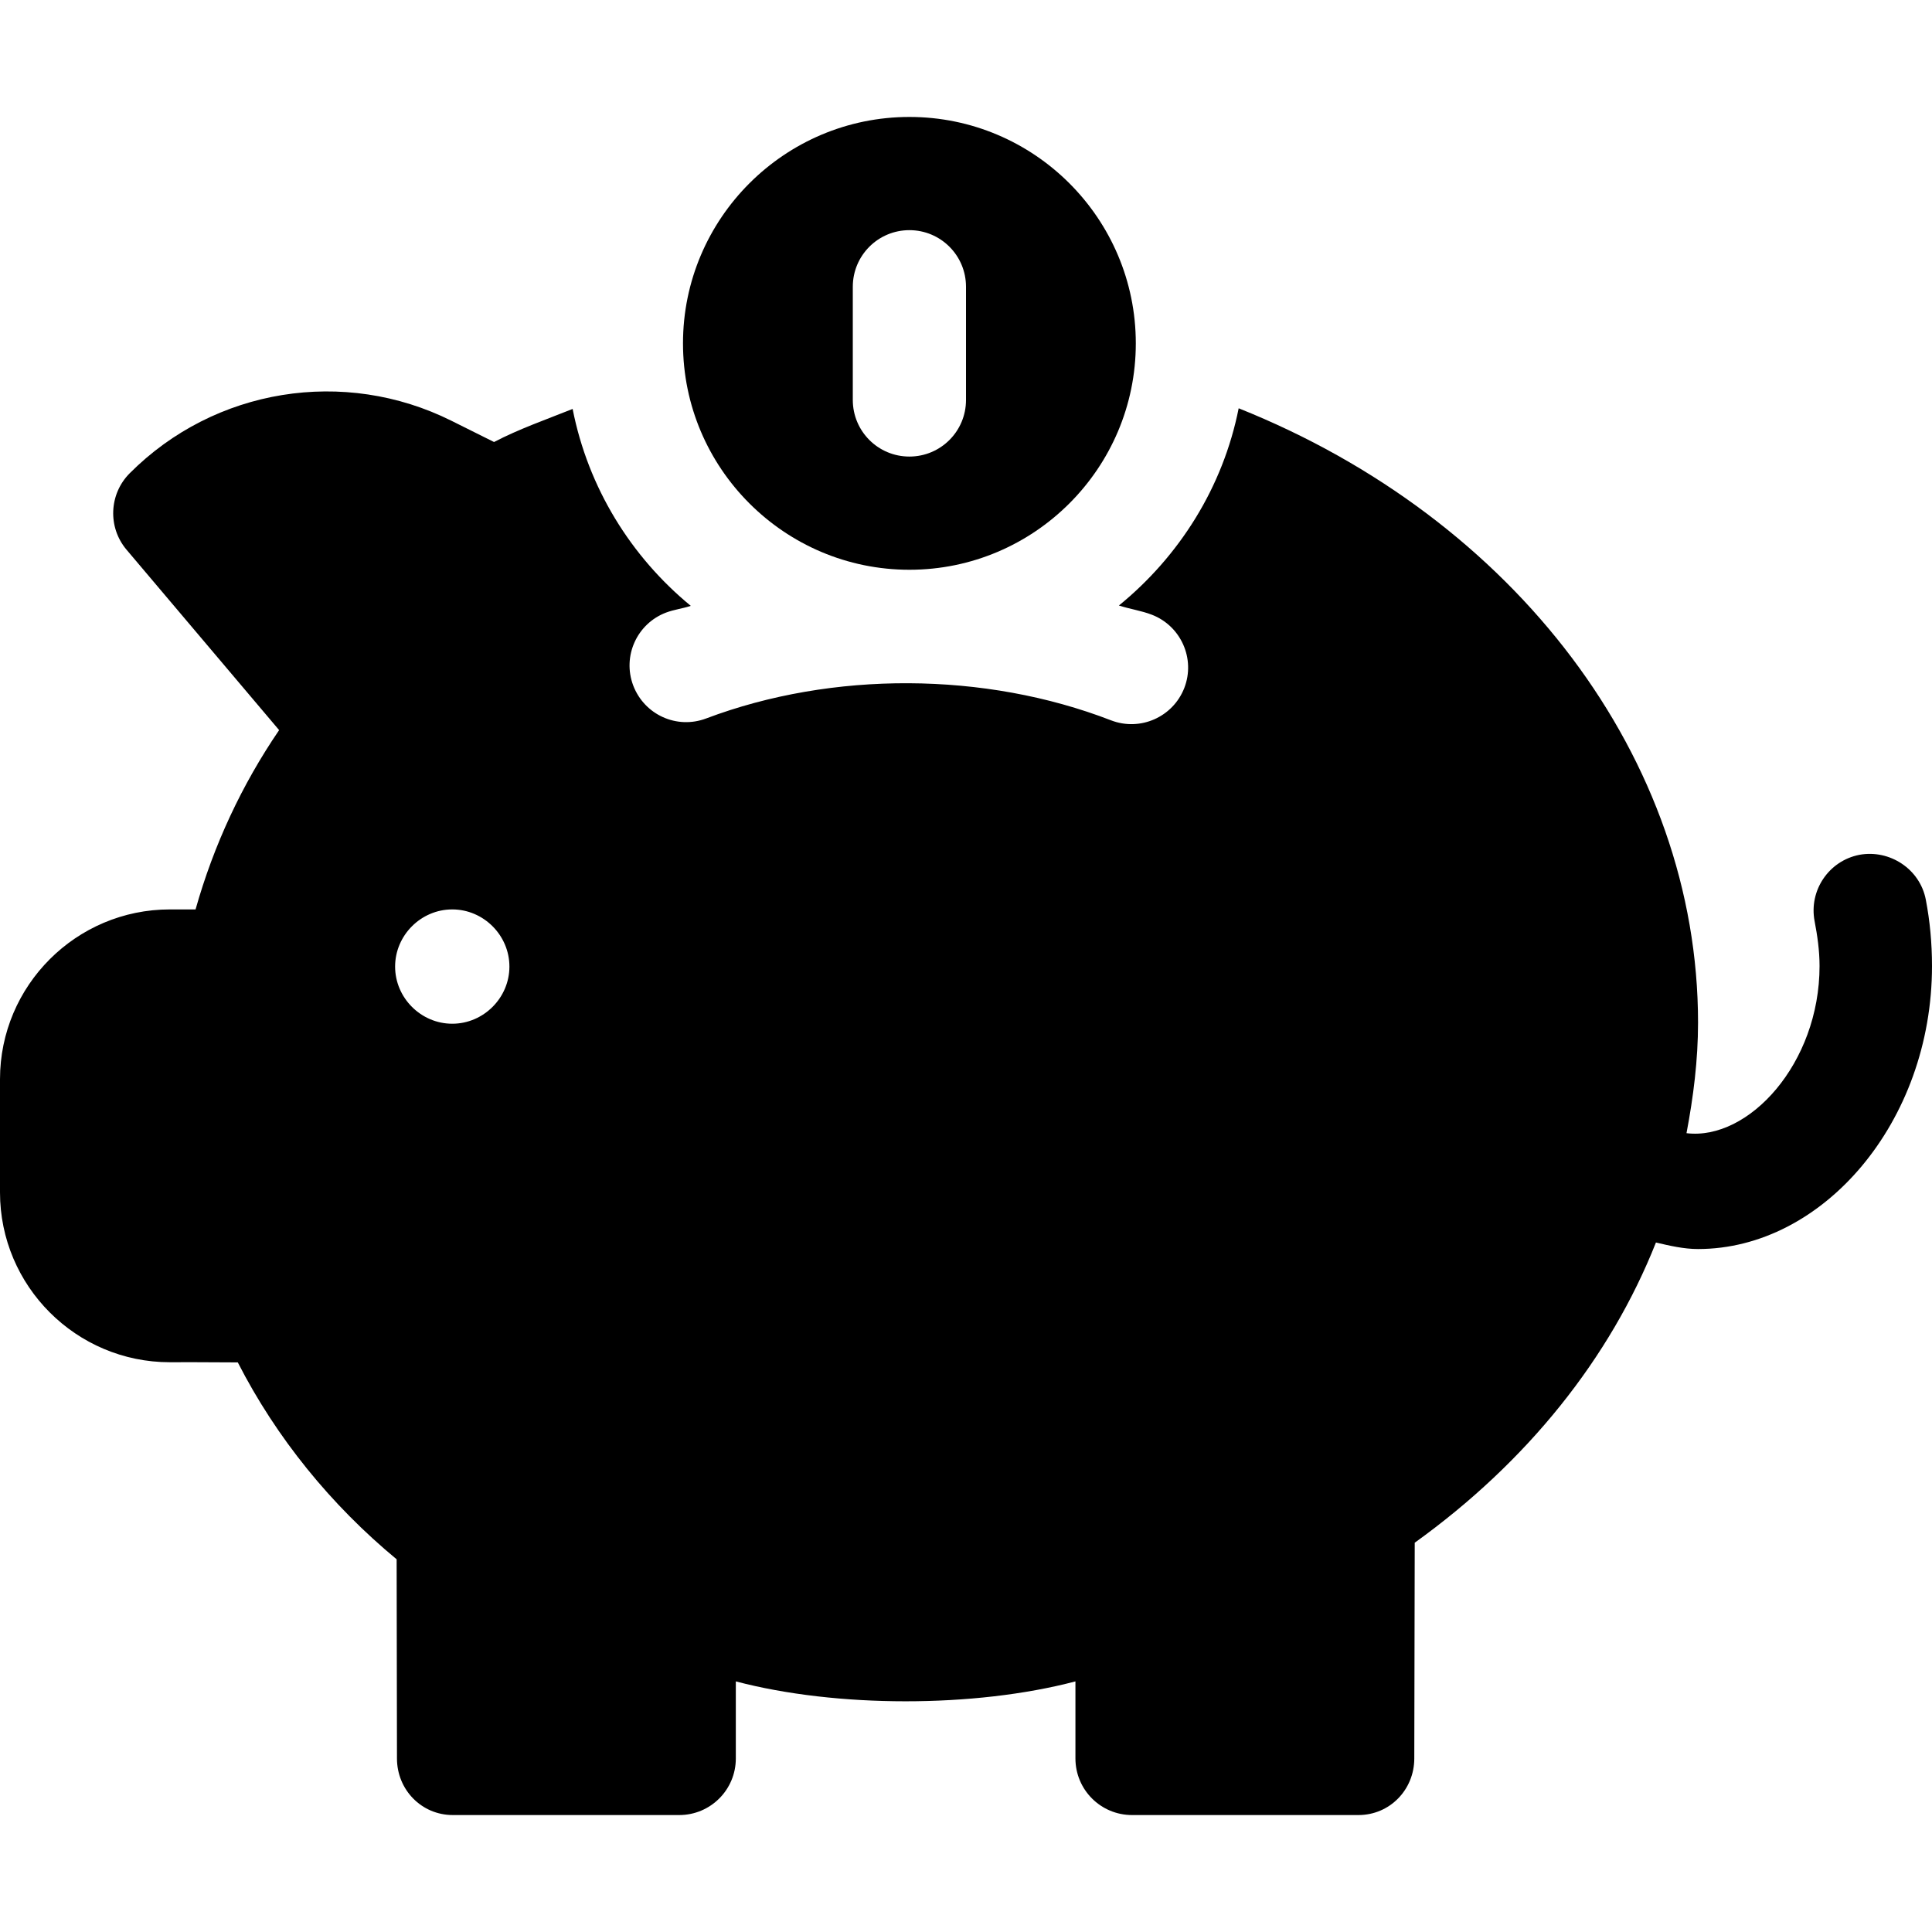 <?xml version="1.0" encoding="iso-8859-1"?>
<!-- Generator: Adobe Illustrator 19.0.0, SVG Export Plug-In . SVG Version: 6.00 Build 0)  -->
<svg version="1.1" id="Capa_1" xmlns="http://www.w3.org/2000/svg" xmlns:xlink="http://www.w3.org/1999/xlink" x="0px" y="0px"
	 viewBox="0 0 511.999 511.999" style="enable-background:new 0 0 511.999 511.999;" xml:space="preserve">
<g>
	<g>
		<path d="M510.359,238.426c-1.553-8.159-9.609-13.359-17.578-11.895c-8.115,1.567-13.447,9.434-11.895,17.578
			c0.732,3.809,1.313,7.793,1.313,11.895c0,25.853-18.804,46.302-35.258,44.299c1.822-9.608,3.058-19.349,3.058-29.299
			c0-69.937-48.556-133.561-121.738-162.806c-4.166,20.956-15.729,39.212-31.736,52.266c2.873,0.936,5.945,1.366,8.747,2.45
			c7.705,2.988,11.572,11.675,8.584,19.395c-3.007,7.726-11.688,11.564-19.424,8.584c-33.428-12.935-73.857-13.11-107.285-0.498
			c-7.793,2.944-16.377-0.981-19.336-8.73c-2.93-7.749,0.967-16.406,8.73-19.336c2.091-0.789,4.396-1.062,6.528-1.769
			c-15.844-13.017-27.211-31.3-31.315-52.187c-7.017,2.803-14.196,5.306-20.828,8.765l-11.25-5.61
			c-28.447-14.194-62.783-8.672-85.283,13.872c-5.508,5.508-5.889,14.341-0.85,20.288l40.43,47.798
			c-9.902,14.517-17.314,30.425-22.148,47.52H45c-24.814,0-45,20.186-45,45v30c0,24.814,20.186,45,45,45
			c0-0.029,10.049-0.015,18.018,0.044c10.225,19.995,24.721,37.808,42.094,52.178l0.088,52.778c0,8.291,6.509,15,14.8,15h60
			c8.291,0,15-6.709,15-15v-20.42c26.631,7.017,63.252,7.046,90,0v20.42c0,8.291,6.709,15,15,15h60c8.291,0,14.8-6.709,14.8-15
			l0.117-57.173c29.78-21.403,51.761-48.865,63.924-79.556c3.682,0.861,7.374,1.729,11.158,1.729c33.076,0,62-33.647,62-75
			C512,249.941,511.443,244.051,510.359,238.426z M119.854,271.298c-8.291,0-15.146-6.855-15.146-15.146
			c0-8.291,6.855-15.146,15.146-15.146S135,247.861,135,256.152C135,264.443,128.145,271.298,119.854,271.298z"/>
	</g>
</g>
<g>
	<g>
		<path d="M241,30.993c-33.076,0-60,26.909-60,60s26.924,60,60,60s60-26.909,60-60S274.076,30.993,241,30.993z M256,105.993
			c0,8.291-6.709,15-15,15s-15-6.709-15-15v-30c0-8.291,6.709-15,15-15s15,6.709,15,15V105.993z"/>
	</g>
</g>
<g>
</g>
<g>
</g>
<g>
</g>
<g>
</g>
<g>
</g>
<g>
</g>
<g>
</g>
<g>
</g>
<g>
</g>
<g>
</g>
<g>
</g>
<g>
</g>
<g>
</g>
<g>
</g>
<g>
</g>
</svg>
